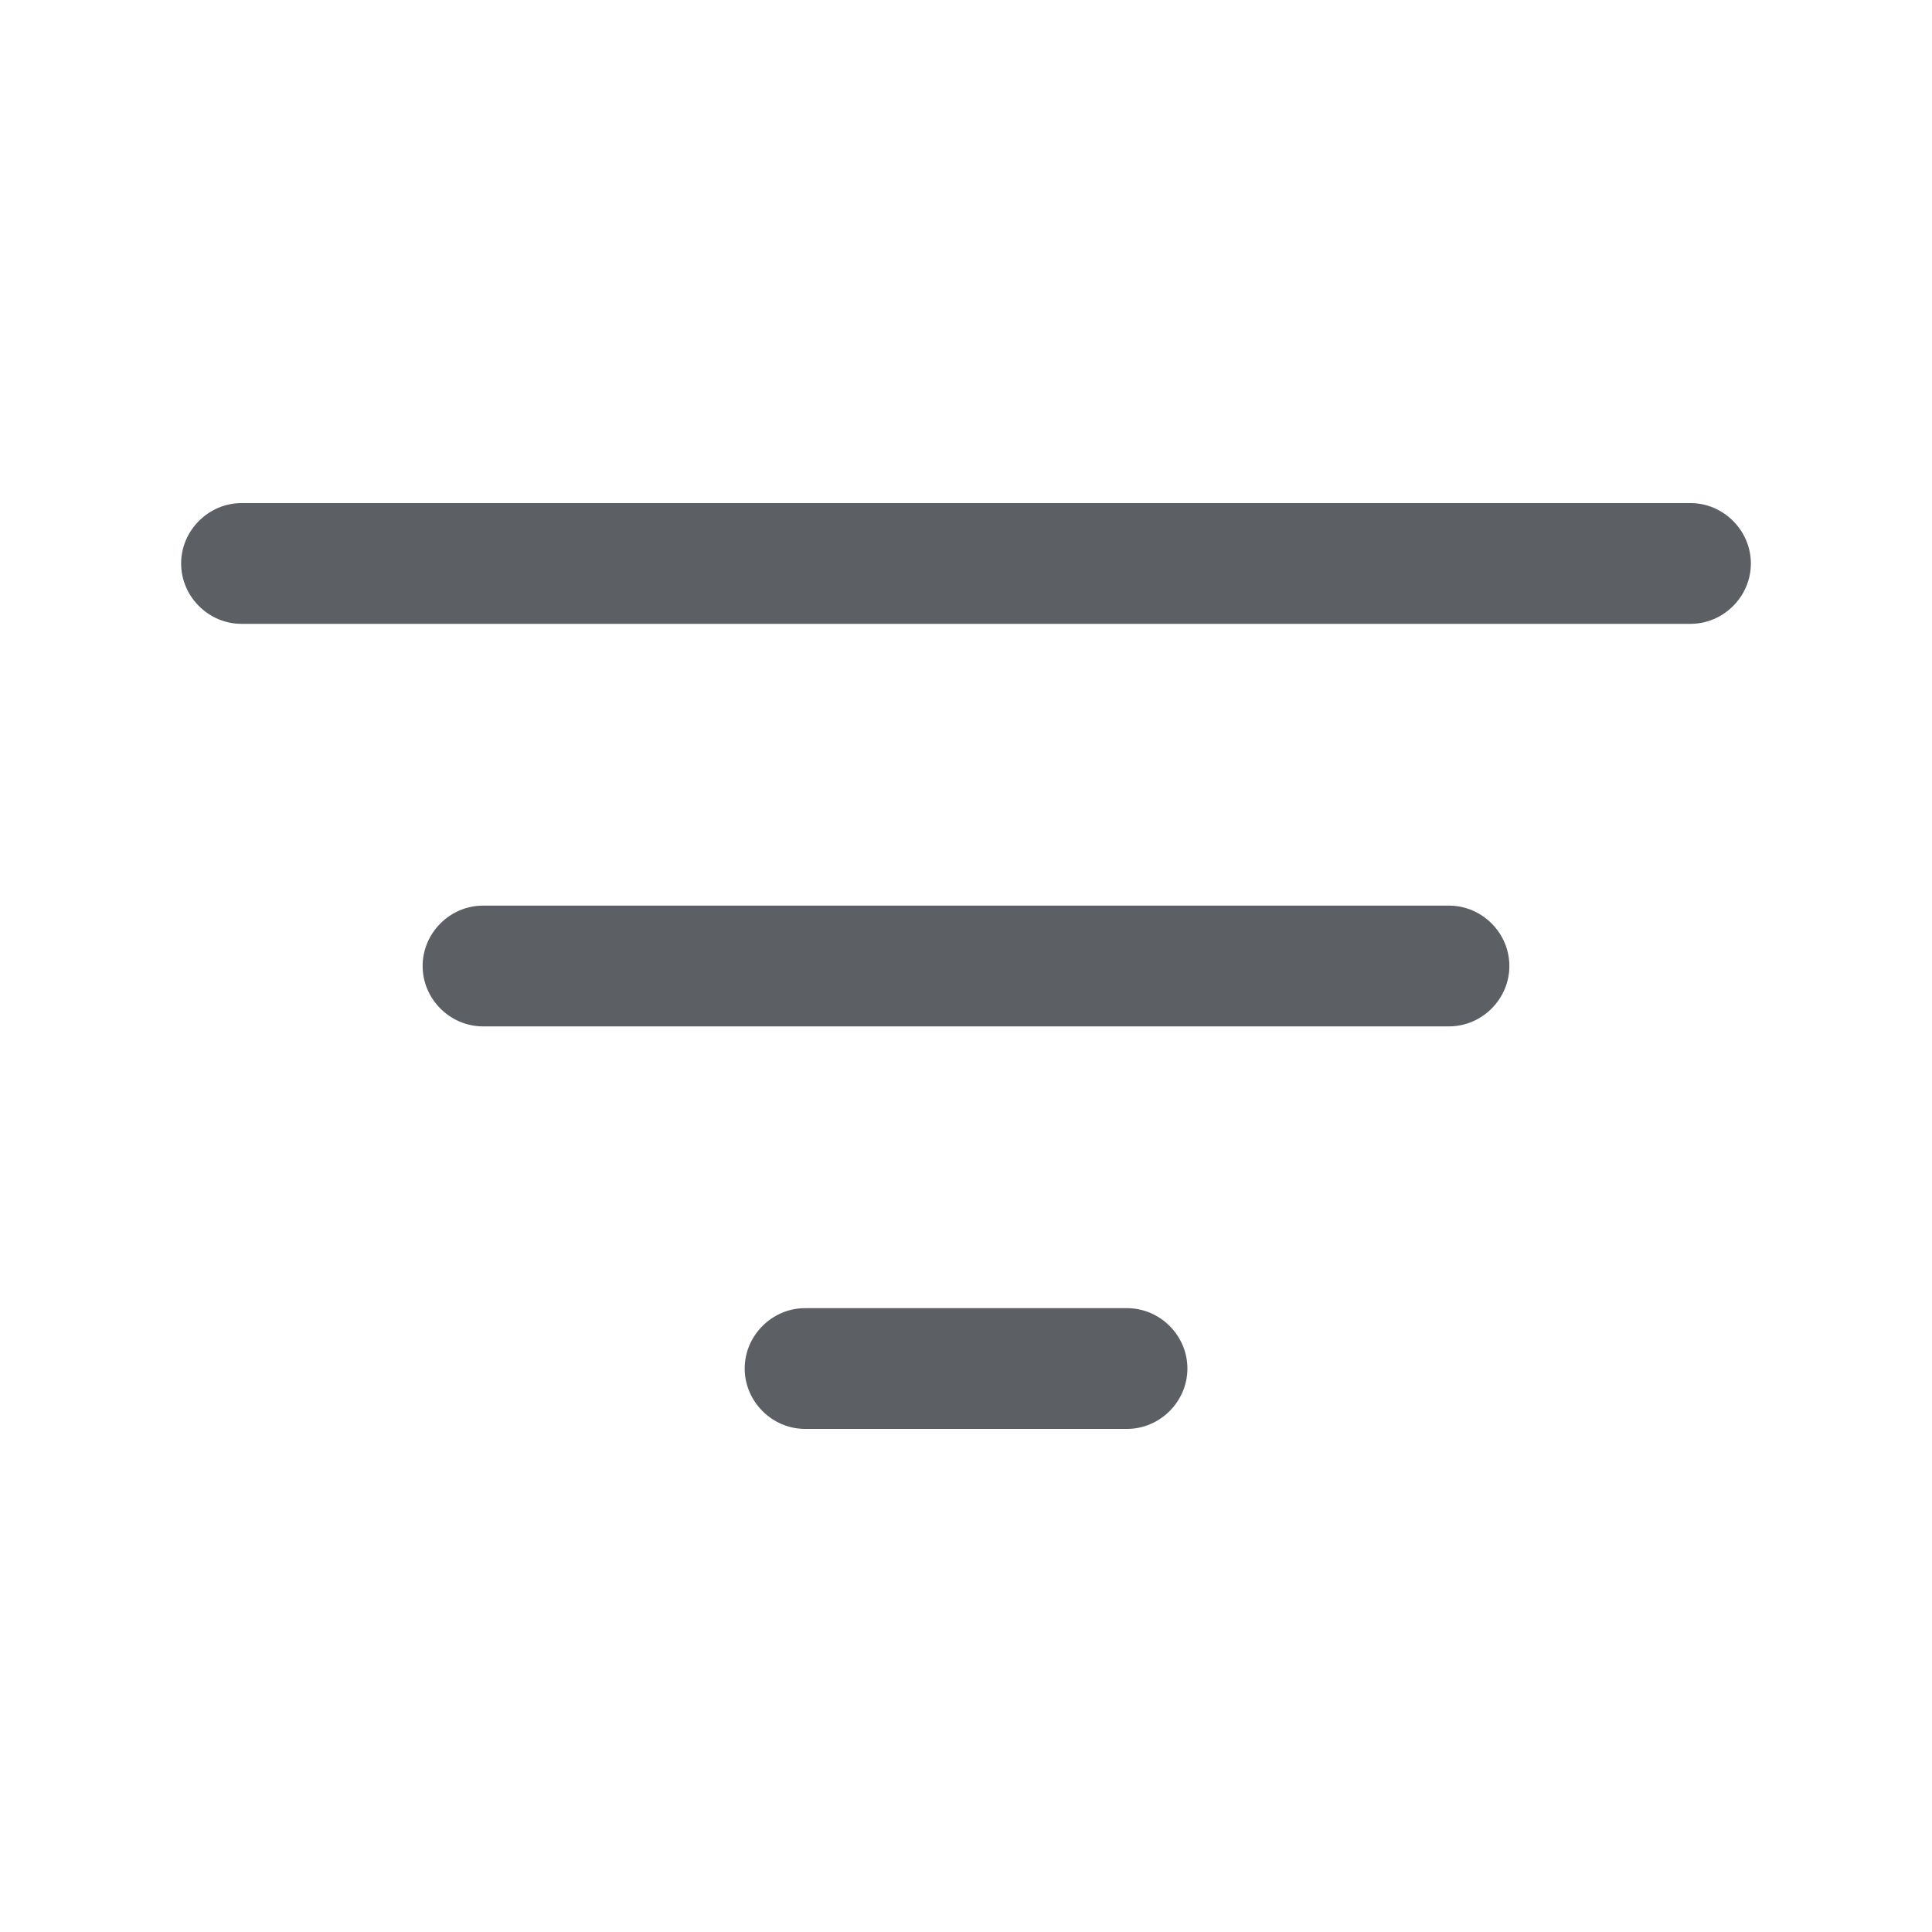 <svg width="20" height="20" viewBox="0 0 20 20" fill="none" xmlns="http://www.w3.org/2000/svg">
<path d="M17.5 6.458H2.5C2.158 6.458 1.875 6.175 1.875 5.833C1.875 5.492 2.158 5.208 2.5 5.208H17.5C17.842 5.208 18.125 5.492 18.125 5.833C18.125 6.175 17.842 6.458 17.5 6.458Z" fill="#5C5F64"/>
<path d="M15 10.625H5C4.658 10.625 4.375 10.342 4.375 10C4.375 9.658 4.658 9.375 5 9.375H15C15.342 9.375 15.625 9.658 15.625 10C15.625 10.342 15.342 10.625 15 10.625Z" fill="#5C5F64"/>
<path d="M11.667 14.792H8.334C7.992 14.792 7.709 14.508 7.709 14.167C7.709 13.825 7.992 13.542 8.334 13.542H11.667C12.009 13.542 12.292 13.825 12.292 14.167C12.292 14.508 12.009 14.792 11.667 14.792Z" fill="#5C5F64"/>
</svg>
